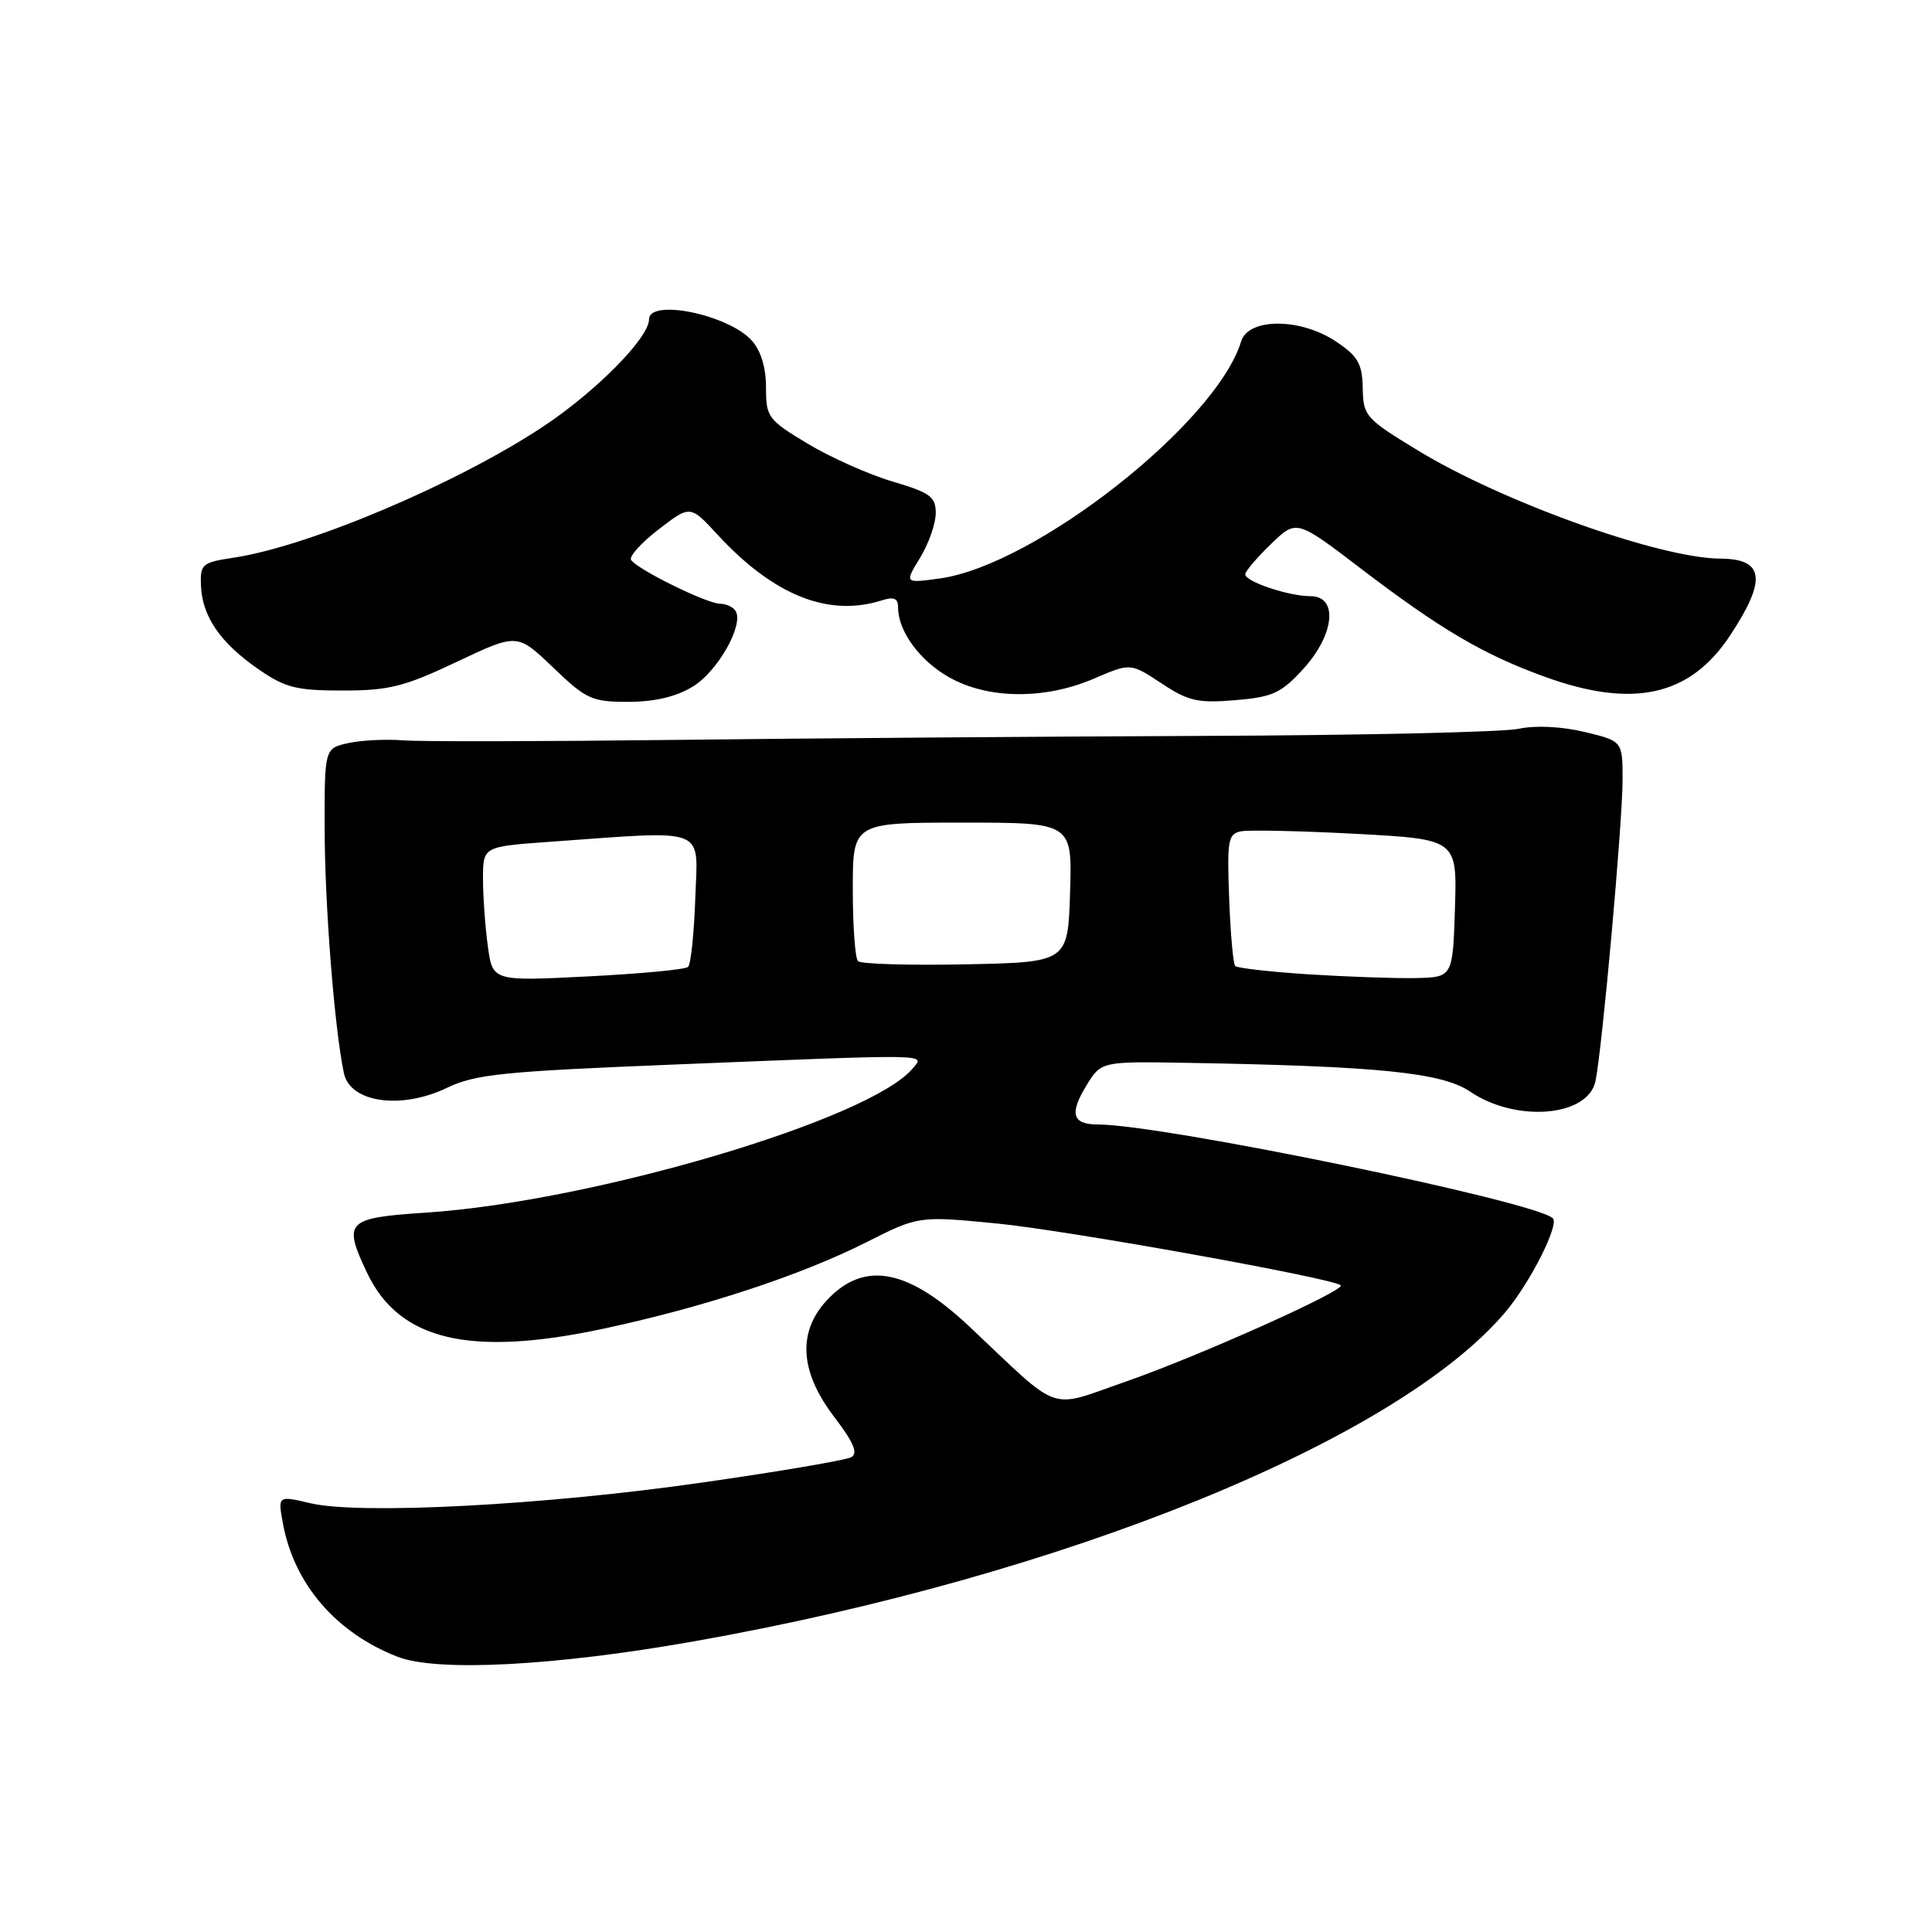 <?xml version="1.0" encoding="UTF-8" standalone="no"?>
<!DOCTYPE svg PUBLIC "-//W3C//DTD SVG 1.1//EN" "http://www.w3.org/Graphics/SVG/1.1/DTD/svg11.dtd" >
<svg xmlns="http://www.w3.org/2000/svg" xmlns:xlink="http://www.w3.org/1999/xlink" version="1.1" viewBox="0 0 256 256">
 <g >
 <path fill="currentColor"
d=" M 91.88 217.50 C 140.85 208.86 185.15 190.87 199.51 173.81 C 202.77 169.93 206.63 162.29 205.76 161.43 C 203.55 159.22 153.99 149.00 145.48 149.00 C 142.10 149.00 141.67 147.59 143.93 143.88 C 145.90 140.64 145.90 140.64 157.20 140.83 C 182.69 141.27 191.08 142.12 194.81 144.65 C 200.90 148.78 210.43 147.98 211.41 143.25 C 212.31 138.93 214.99 109.06 215.00 103.35 C 215.00 98.20 215.00 98.20 209.97 96.99 C 206.91 96.26 203.49 96.09 201.22 96.57 C 199.18 97.01 180.40 97.43 159.50 97.51 C 138.60 97.59 107.10 97.83 89.50 98.04 C 71.90 98.25 55.66 98.28 53.41 98.10 C 51.17 97.92 47.91 98.08 46.16 98.46 C 43.00 99.16 43.00 99.16 43.02 109.83 C 43.03 119.95 44.32 136.33 45.57 142.20 C 46.39 146.10 53.14 147.07 59.21 144.15 C 62.99 142.34 66.62 141.97 89.50 141.05 C 123.98 139.66 122.55 139.64 120.93 141.58 C 115.34 148.32 78.49 159.23 56.44 160.68 C 45.86 161.38 45.41 161.84 48.64 168.66 C 52.90 177.63 62.28 179.84 80.01 176.05 C 93.31 173.20 106.04 169.01 114.77 164.62 C 121.72 161.11 121.72 161.11 132.11 162.12 C 141.42 163.03 176.71 169.38 177.65 170.31 C 178.31 170.98 158.77 179.73 149.20 183.06 C 138.72 186.70 140.81 187.43 128.50 175.82 C 120.47 168.26 114.78 167.06 109.92 171.92 C 105.63 176.21 105.84 181.60 110.54 187.75 C 113.13 191.15 113.73 192.57 112.79 193.09 C 112.08 193.48 103.21 194.99 93.07 196.44 C 72.25 199.44 47.74 200.73 41.15 199.19 C 36.81 198.17 36.81 198.17 37.48 201.83 C 38.95 209.89 44.54 216.38 52.71 219.54 C 57.93 221.56 73.52 220.75 91.88 217.50 Z  M 91.81 90.97 C 95.10 88.97 98.60 82.78 97.47 80.96 C 97.15 80.43 96.22 80.00 95.41 80.00 C 93.68 80.00 84.38 75.42 83.62 74.19 C 83.33 73.73 84.98 71.91 87.28 70.14 C 91.46 66.92 91.46 66.92 95.09 70.86 C 102.52 78.90 109.77 81.80 116.85 79.55 C 118.45 79.04 119.00 79.28 119.00 80.48 C 119.00 83.64 121.86 87.55 125.79 89.76 C 130.95 92.66 138.44 92.72 144.96 89.92 C 149.80 87.84 149.80 87.84 153.89 90.54 C 157.45 92.90 158.71 93.19 163.65 92.78 C 168.62 92.37 169.75 91.85 172.66 88.67 C 176.84 84.11 177.36 79.00 173.65 79.00 C 170.77 79.00 165.00 77.07 165.00 76.10 C 165.00 75.71 166.53 73.91 168.39 72.11 C 171.78 68.82 171.78 68.82 180.27 75.30 C 190.88 83.39 196.51 86.71 204.68 89.67 C 216.37 93.92 223.92 92.25 229.22 84.24 C 234.14 76.81 233.79 74.05 227.94 74.02 C 219.93 73.97 199.11 66.53 187.90 59.70 C 180.95 55.48 180.63 55.12 180.57 51.44 C 180.51 48.22 179.95 47.22 177.10 45.30 C 172.37 42.10 165.41 42.08 164.45 45.25 C 161.19 56.02 137.15 74.92 124.52 76.65 C 119.85 77.29 119.85 77.29 121.92 73.90 C 123.06 72.03 123.99 69.38 123.99 68.00 C 124.00 65.82 123.26 65.28 118.25 63.80 C 115.09 62.86 110.03 60.60 107.00 58.78 C 101.76 55.62 101.50 55.28 101.50 51.34 C 101.50 48.69 100.82 46.46 99.60 45.11 C 96.50 41.68 86.00 39.53 86.00 42.32 C 86.00 44.75 79.01 51.84 72.03 56.48 C 60.67 64.03 41.02 72.37 31.00 73.89 C 26.75 74.53 26.51 74.74 26.63 77.64 C 26.81 81.70 29.19 85.17 34.21 88.65 C 37.79 91.13 39.25 91.50 45.41 91.50 C 51.54 91.50 53.58 90.99 60.52 87.70 C 68.54 83.90 68.54 83.90 73.29 88.45 C 77.69 92.67 78.42 93.00 83.27 93.00 C 86.75 92.99 89.61 92.32 91.81 90.97 Z  M 64.64 125.37 C 64.29 122.81 64.00 118.80 64.00 116.45 C 64.00 112.18 64.00 112.18 72.75 111.55 C 94.04 110.03 92.46 109.42 92.13 119.00 C 91.97 123.67 91.54 127.78 91.17 128.12 C 90.80 128.47 84.82 129.03 77.89 129.38 C 65.27 130.02 65.27 130.02 64.64 125.37 Z  M 173.33 129.10 C 168.28 128.77 163.94 128.28 163.67 128.00 C 163.40 127.72 163.04 123.68 162.87 119.01 C 162.58 111.30 162.72 110.48 164.47 110.15 C 165.52 109.95 172.39 110.10 179.73 110.49 C 193.07 111.21 193.07 111.21 192.79 120.35 C 192.50 129.50 192.50 129.50 187.50 129.60 C 184.75 129.65 178.37 129.42 173.33 129.10 Z  M 113.69 127.36 C 113.31 126.98 113.00 122.69 113.00 117.83 C 113.00 109.00 113.00 109.00 127.54 109.00 C 142.08 109.00 142.08 109.00 141.79 118.25 C 141.50 127.50 141.50 127.50 127.94 127.78 C 120.49 127.93 114.08 127.74 113.69 127.36 Z "/>
</g>
</svg>